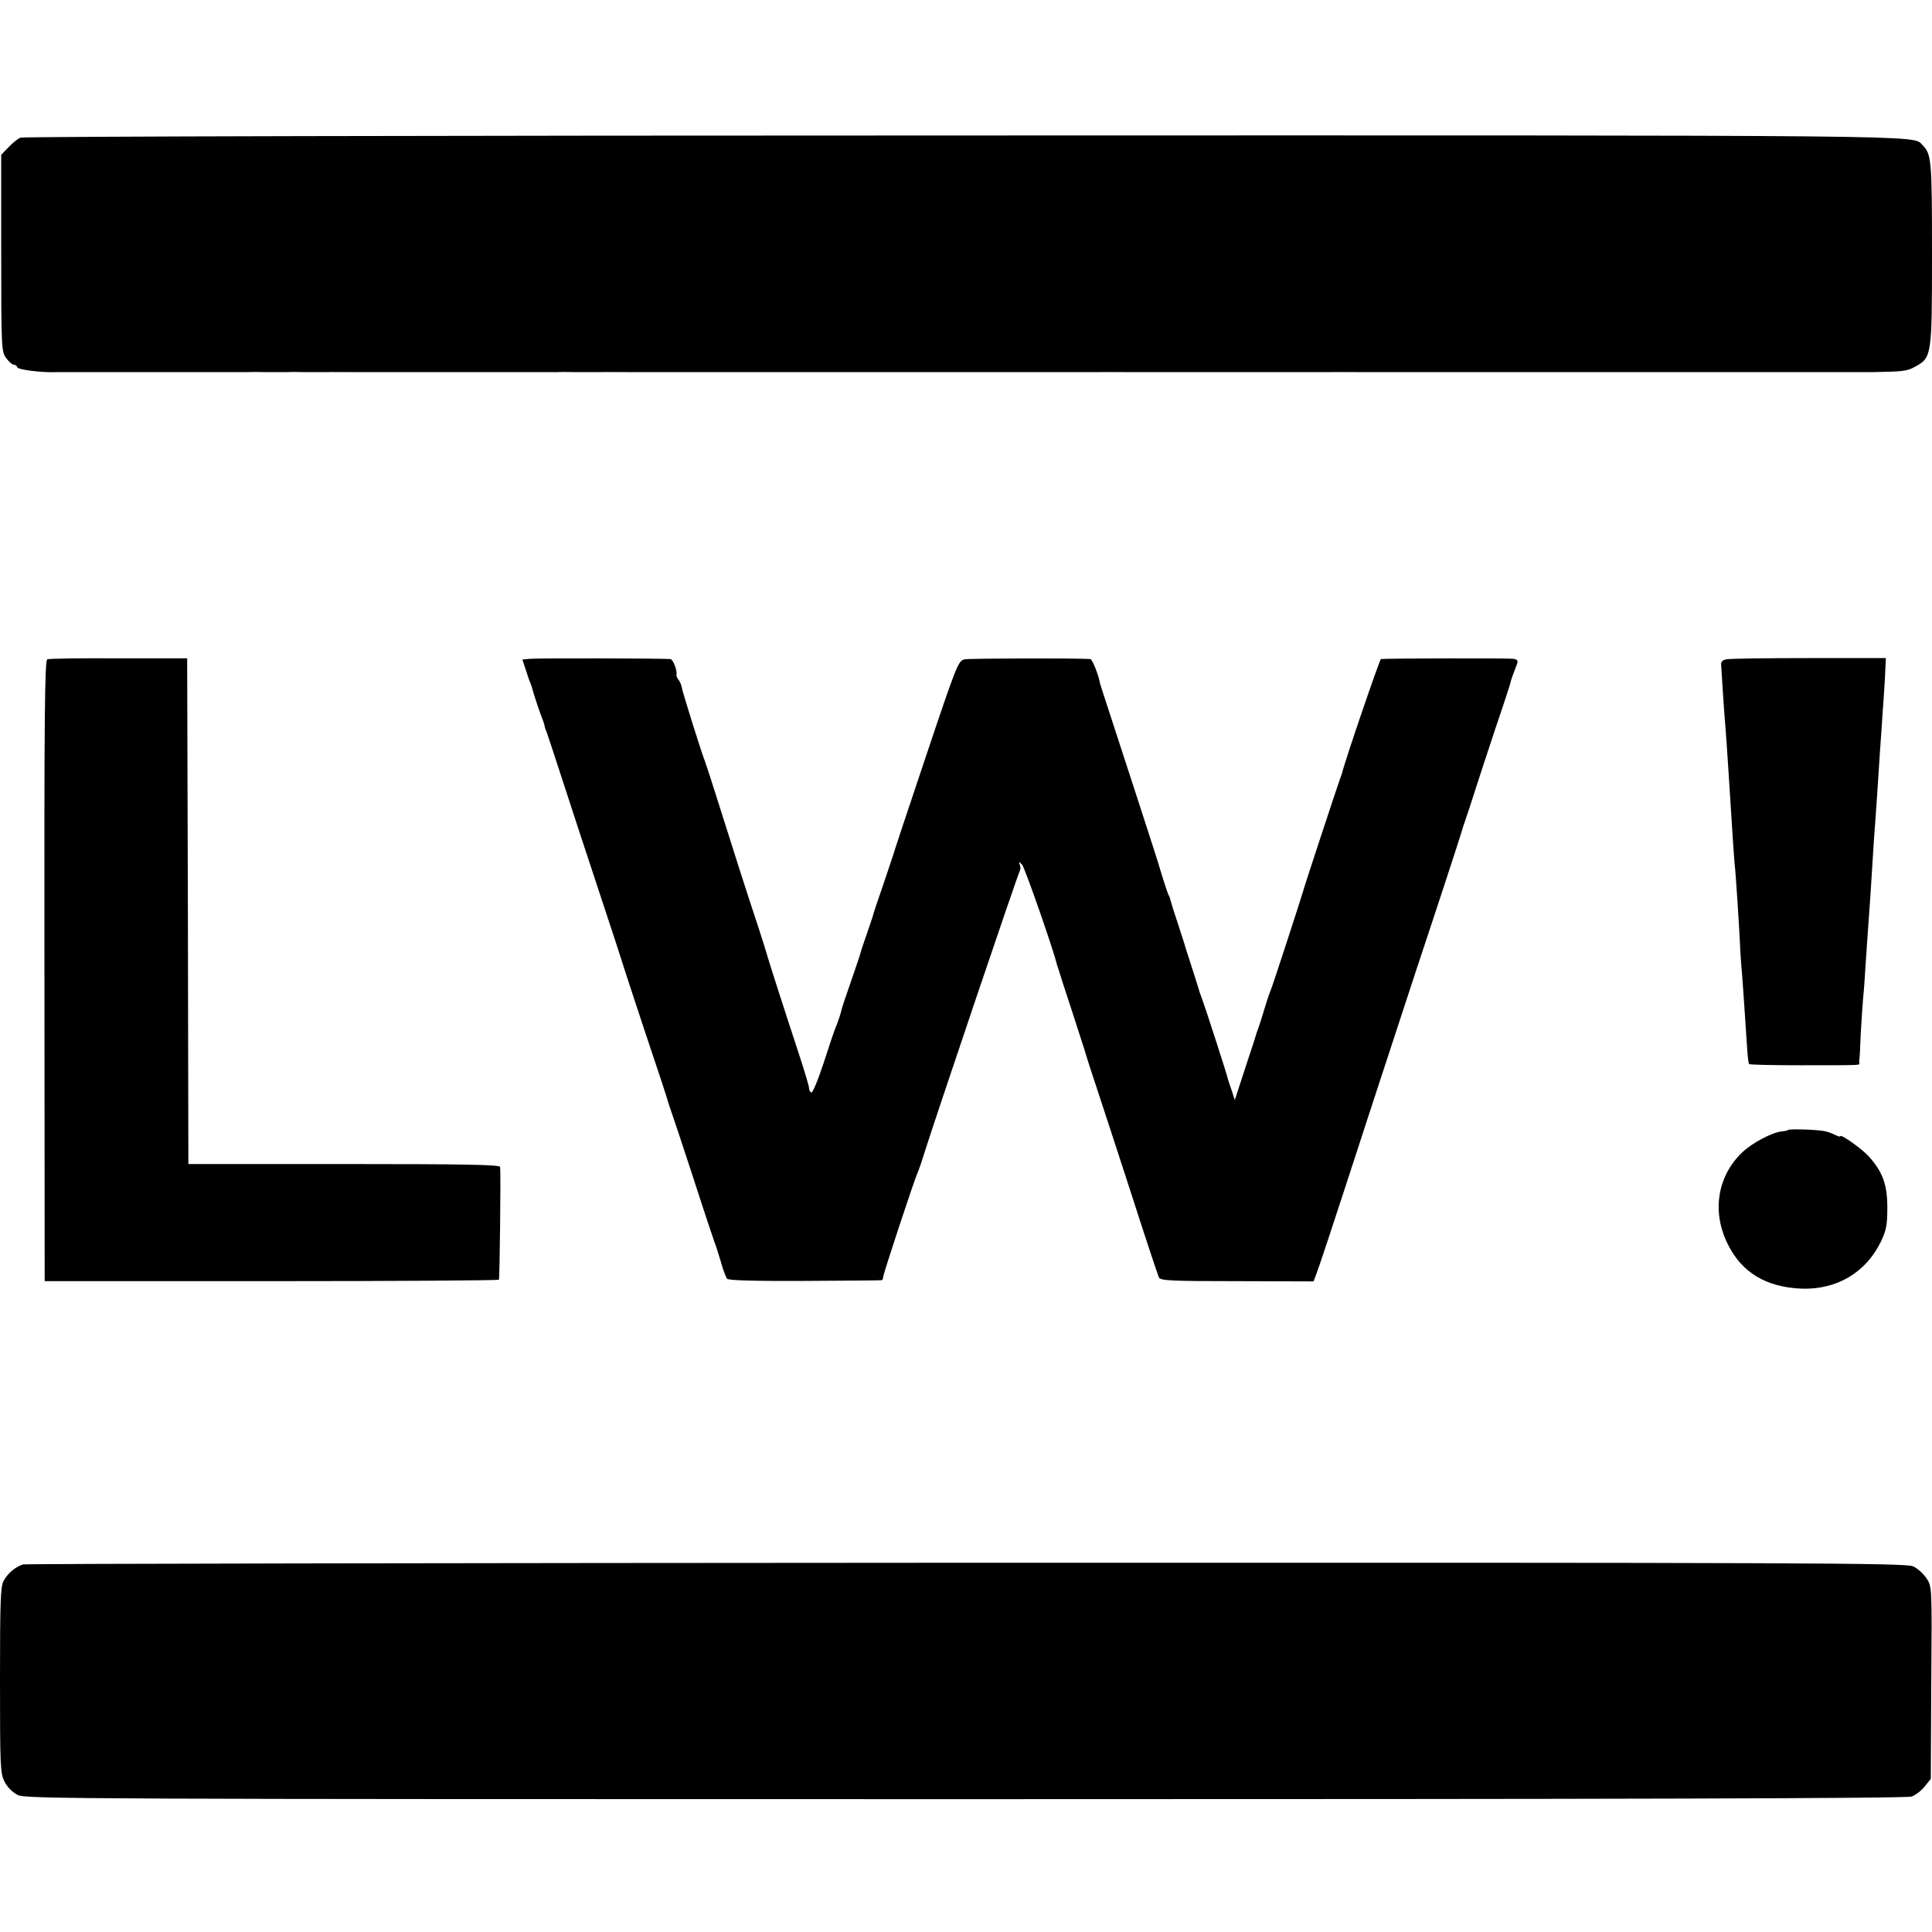 <?xml version="1.0" standalone="no"?>
<!DOCTYPE svg PUBLIC "-//W3C//DTD SVG 20010904//EN"
 "http://www.w3.org/TR/2001/REC-SVG-20010904/DTD/svg10.dtd">
<svg version="1.0" xmlns="http://www.w3.org/2000/svg"
 width="800pt" height="800pt" viewBox="0 0 800 800"
 preserveAspectRatio="xMidYMid meet">
<g transform="translate(0,800) scale(0.1,-0.1)"
fill="#000000" stroke="none">
<path d="M85 7430 c-11 -4 -33 -22 -50 -40 l-30 -31 0 -407 c0 -391 1 -408 20
-434 11 -15 25 -28 32 -28 6 0 13 -5 15 -11 3 -10 98 -22 158 -20 15 0 305 0
325 0 6 0 57 0 115 0 58 0 112 0 120 0 13 0 164 0 235 0 11 1 49 1 85 0 36 0
72 0 80 0 8 1 44 1 80 0 36 0 72 0 80 0 12 1 85 0 160 0 8 0 83 0 165 0 83 0
155 0 160 0 6 0 57 0 115 0 58 0 112 0 120 0 13 0 164 0 235 0 11 1 49 1 85 0
36 0 71 0 78 0 40 1 154 0 165 0 6 0 77 0 157 0 80 0 152 0 160 0 8 0 80 0
160 0 80 0 152 0 160 0 8 0 80 0 160 0 80 0 152 0 160 0 8 0 116 0 240 0 124
0 232 0 240 0 8 0 62 0 120 0 58 0 112 0 120 0 13 0 164 0 235 0 17 1 99 0
165 0 8 0 83 0 165 0 83 0 155 0 160 0 6 0 57 0 115 0 58 0 112 0 120 0 13 0
164 0 235 0 17 1 99 0 165 0 8 0 83 0 165 0 83 0 155 0 160 0 6 0 57 0 115 0
58 0 112 0 120 0 8 0 62 0 120 0 58 0 112 0 120 0 8 0 80 0 160 0 80 0 152 0
160 0 8 0 80 0 160 0 80 0 152 0 160 0 8 0 80 0 160 0 80 0 152 0 160 0 22 0
292 0 315 0 137 2 152 4 186 23 68 38 69 43 69 468 0 389 -2 412 -40 450 -42
41 104 40 -3963 39 -2141 0 -3901 -4 -3912 -9z"/>
<path d="M196 5270 c-11 -4 -13 -237 -12 -1290 l1 -1285 938 0 c516 0 940 3
943 6 3 5 8 426 5 467 -1 9 -137 12 -646 12 l-645 0 -2 1047 -3 1047 -283 0
c-155 1 -289 -1 -296 -4z"/>
<path d="M2194 5272 l-31 -3 14 -42 c7 -23 16 -49 20 -57 3 -8 7 -19 8 -25 3
-14 34 -107 42 -125 3 -8 7 -19 8 -25 0 -5 4 -17 8 -25 3 -8 33 -98 66 -200
33 -102 101 -309 151 -460 50 -151 93 -282 95 -290 2 -8 45 -139 95 -290 51
-151 93 -279 94 -285 1 -5 7 -23 13 -40 6 -16 48 -142 93 -280 44 -137 85
-259 89 -270 5 -11 16 -47 26 -80 9 -33 21 -65 26 -70 5 -7 116 -10 321 -9
172 1 316 2 319 3 3 0 6 7 6 14 1 13 128 400 143 432 5 11 18 49 29 85 34 110
389 1162 395 1167 2 3 2 12 -1 21 -5 15 -4 15 9 2 11 -11 129 -350 144 -412 1
-5 3 -10 4 -13 1 -3 3 -8 4 -12 1 -5 26 -82 56 -173 29 -91 55 -169 56 -175 1
-5 20 -64 42 -130 22 -66 88 -268 147 -450 58 -181 110 -337 114 -345 7 -13
54 -15 324 -15 l316 -1 10 26 c15 40 50 144 221 670 89 272 177 540 195 595
80 240 188 570 190 580 1 5 5 17 8 25 3 8 36 107 72 220 37 113 78 237 92 277
13 40 26 78 27 85 3 13 11 36 26 74 7 18 5 23 -13 26 -18 3 -523 2 -549 -1 -5
-1 -147 -415 -162 -476 -2 -5 -6 -17 -9 -25 -8 -22 -147 -442 -151 -460 -8
-28 -127 -395 -136 -415 -5 -11 -16 -45 -25 -75 -9 -30 -19 -62 -22 -70 -3 -8
-7 -19 -9 -25 -1 -5 -22 -71 -47 -145 l-44 -135 -13 40 c-8 22 -14 42 -15 45
-1 11 -97 307 -108 335 -6 17 -12 32 -12 35 -1 3 -14 46 -30 95 -16 50 -30 92
-30 95 -1 3 -14 43 -29 90 -16 47 -29 90 -30 95 -1 6 -4 15 -8 20 -4 8 -33 99
-44 138 -1 4 -3 9 -4 12 -1 3 -3 8 -4 13 -2 7 -113 350 -189 582 -23 69 -41
127 -42 130 -5 33 -32 100 -40 101 -45 4 -496 3 -519 -1 -28 -5 -31 -12 -163
-405 -74 -220 -135 -404 -136 -410 -2 -5 -21 -62 -42 -125 -22 -63 -40 -117
-40 -120 0 -3 -12 -36 -25 -75 -13 -38 -25 -72 -25 -75 0 -3 -18 -57 -40 -120
-22 -63 -40 -117 -40 -120 -2 -12 -17 -57 -25 -75 -5 -11 -27 -77 -50 -148
-23 -70 -46 -125 -51 -121 -5 3 -9 11 -9 19 0 8 -18 67 -39 132 -59 179 -132
406 -136 423 -2 8 -17 56 -33 105 -46 138 -115 354 -167 520 -26 83 -51 159
-55 170 -14 34 -94 289 -97 309 -2 11 -8 25 -14 32 -5 6 -9 16 -8 20 4 18 -14
64 -25 65 -33 3 -556 4 -582 1z"/>
<path d="M7149 5270 c-17 -3 -24 -11 -22 -25 1 -11 4 -60 7 -110 3 -49 8 -117
11 -150 6 -77 14 -205 30 -455 3 -47 7 -105 10 -130 4 -46 15 -210 20 -310 1
-30 5 -89 9 -130 5 -69 12 -170 21 -308 2 -29 5 -56 8 -58 3 -3 99 -5 214 -5
260 0 243 0 242 9 -1 4 -1 9 0 12 1 3 4 52 6 110 3 58 8 125 10 150 3 25 7 86
10 135 3 50 8 115 10 145 5 66 14 197 20 300 2 41 7 107 10 145 5 71 11 158
20 300 3 44 8 109 10 145 3 36 7 103 10 150 l4 85 -317 0 c-175 0 -329 -2
-343 -5z"/>
<path d="M7404 3321 c-2 -2 -14 -5 -27 -6 -41 -5 -119 -46 -162 -86 -104 -98
-128 -248 -60 -382 58 -117 159 -177 305 -183 146 -5 267 67 329 196 22 46 26
69 26 140 0 95 -19 147 -77 212 -31 33 -118 95 -118 83 0 -3 -10 0 -22 6 -13
7 -34 14 -48 16 -36 6 -141 9 -146 4z"/>
<path d="M95 1522 c-33 -11 -63 -37 -80 -68 -13 -24 -15 -88 -15 -412 0 -357
1 -385 19 -420 12 -23 33 -44 55 -55 35 -16 258 -17 3925 -17 2731 0 3897 3
3917 11 16 6 40 24 54 42 l25 31 2 398 c3 397 3 399 -20 433 -12 18 -37 41
-55 49 -29 14 -410 16 -3920 15 -2138 -1 -3896 -4 -3907 -7z"/>
</g>
</svg>
